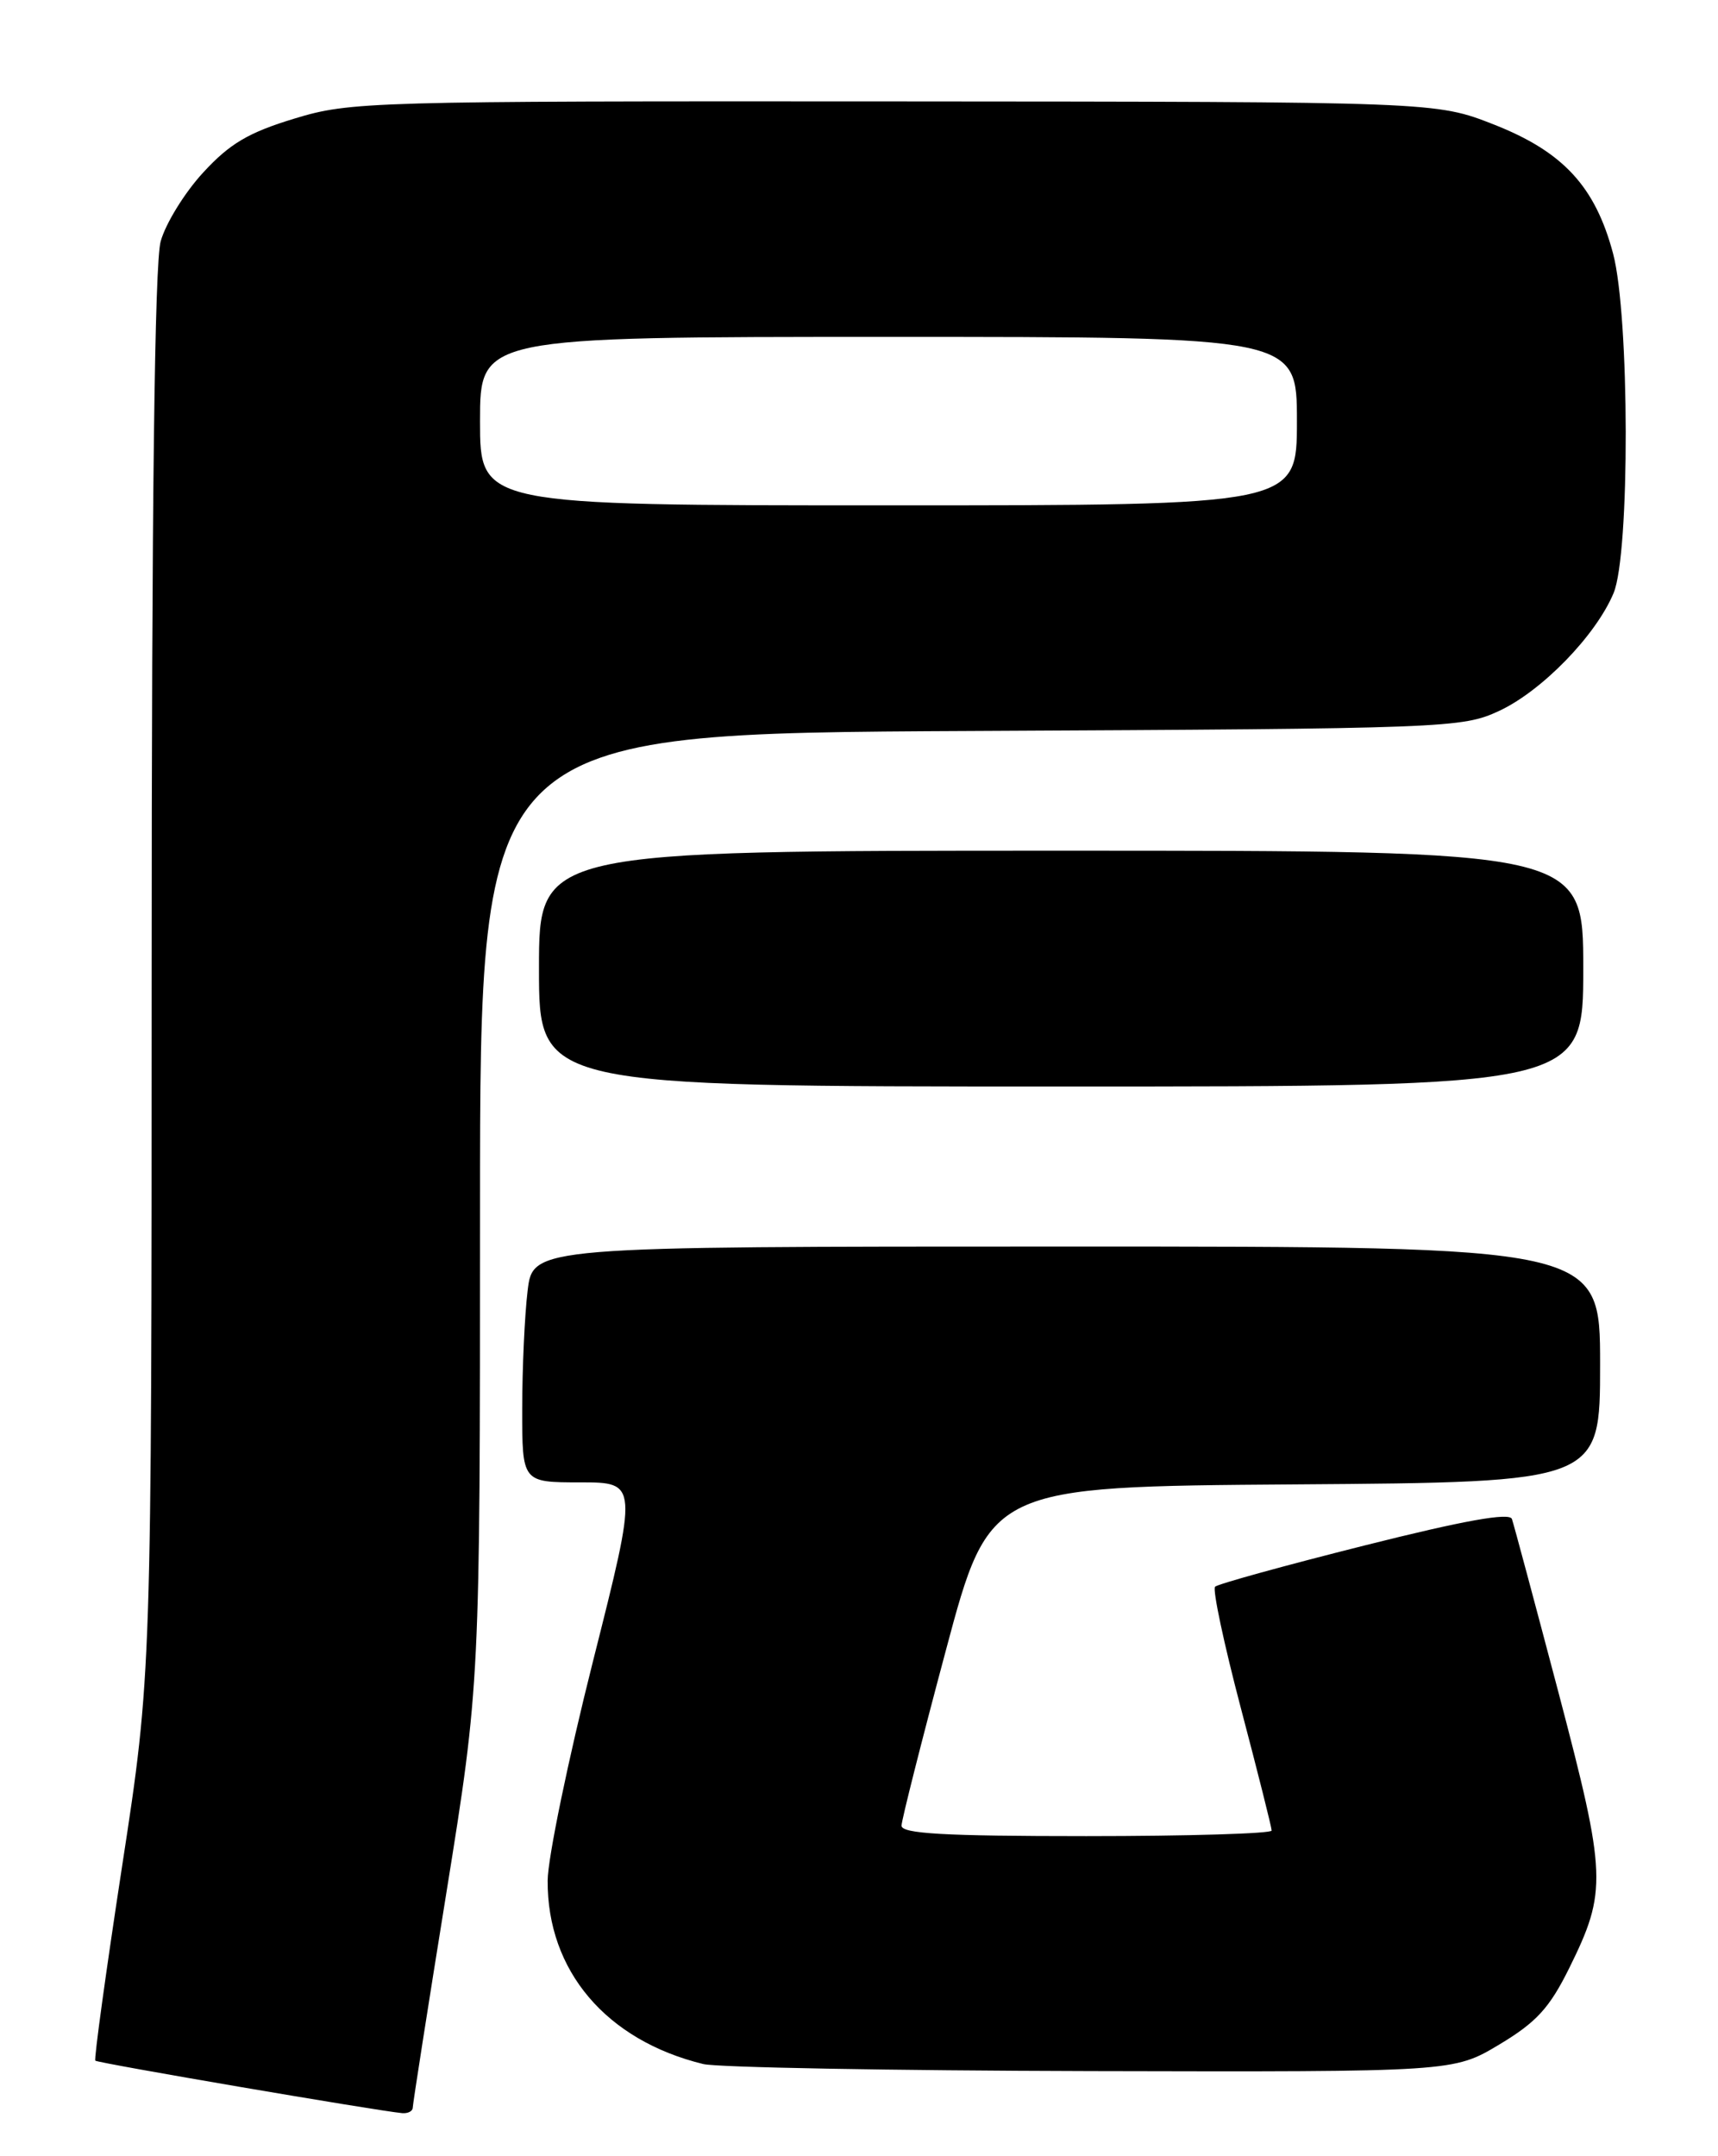 <?xml version="1.0" encoding="UTF-8" standalone="no"?>
<!DOCTYPE svg PUBLIC "-//W3C//DTD SVG 1.1//EN" "http://www.w3.org/Graphics/SVG/1.1/DTD/svg11.dtd" >
<svg xmlns="http://www.w3.org/2000/svg" xmlns:xlink="http://www.w3.org/1999/xlink" version="1.1" viewBox="0 0 204 256">
 <g >
 <path fill="currentColor"
d=" M 49.01 250.25 C 49.01 249.84 50.81 238.33 53.01 224.69 C 57.00 199.87 57.00 199.87 57.00 143.47 C 57.00 87.08 57.00 87.08 115.25 86.79 C 171.92 86.51 173.62 86.44 178.00 84.41 C 183.08 82.05 189.50 75.45 191.60 70.42 C 193.56 65.73 193.51 37.52 191.54 30.10 C 189.42 22.14 185.61 18.02 177.40 14.79 C 170.50 12.08 170.50 12.08 106.16 12.04 C 43.77 12.00 41.60 12.06 34.96 14.08 C 29.52 15.73 27.28 17.05 24.13 20.48 C 21.94 22.85 19.67 26.53 19.08 28.65 C 18.36 31.24 18.01 59.65 18.01 115.64 C 18.00 198.78 18.00 198.78 14.50 221.56 C 12.58 234.09 11.15 244.48 11.32 244.66 C 11.61 244.95 44.75 250.61 47.75 250.89 C 48.44 250.95 49.00 250.66 49.01 250.25 Z  M 178.02 242.75 C 182.43 240.11 183.99 238.41 186.33 233.68 C 190.85 224.53 190.78 222.70 185.07 200.99 C 182.24 190.27 179.75 180.98 179.53 180.35 C 179.26 179.55 173.84 180.52 162.00 183.50 C 152.57 185.87 144.60 188.07 144.28 188.39 C 143.96 188.71 145.34 195.20 147.35 202.83 C 149.36 210.45 151.00 216.98 151.00 217.34 C 151.00 217.70 141.10 218.00 129.00 218.00 C 112.04 218.00 107.01 217.71 107.05 216.75 C 107.07 216.06 109.43 206.72 112.30 196.00 C 117.51 176.50 117.51 176.50 153.75 176.24 C 190.00 175.98 190.00 175.98 190.00 161.99 C 190.00 148.00 190.00 148.00 126.64 148.00 C 63.28 148.00 63.28 148.00 62.65 153.25 C 62.30 156.14 62.01 162.44 62.01 167.25 C 62.00 176.00 62.00 176.00 68.88 176.00 C 75.77 176.00 75.77 176.00 70.41 197.25 C 67.46 208.94 65.04 220.65 65.03 223.28 C 64.97 233.98 71.97 242.24 83.50 245.06 C 85.15 245.47 105.87 245.84 129.54 245.90 C 172.59 246.00 172.59 246.00 178.02 242.75 Z  M 188.00 115.00 C 188.00 101.00 188.00 101.00 126.00 101.00 C 64.00 101.00 64.00 101.00 64.00 115.00 C 64.00 129.00 64.00 129.00 126.00 129.00 C 188.00 129.00 188.00 129.00 188.00 115.00 Z  M 57.00 50.00 C 57.00 40.00 57.00 40.00 105.50 40.00 C 154.00 40.00 154.00 40.00 154.00 50.00 C 154.00 60.00 154.00 60.00 105.50 60.00 C 57.00 60.00 57.00 60.00 57.00 50.00 Z "/>
</g>
</svg>